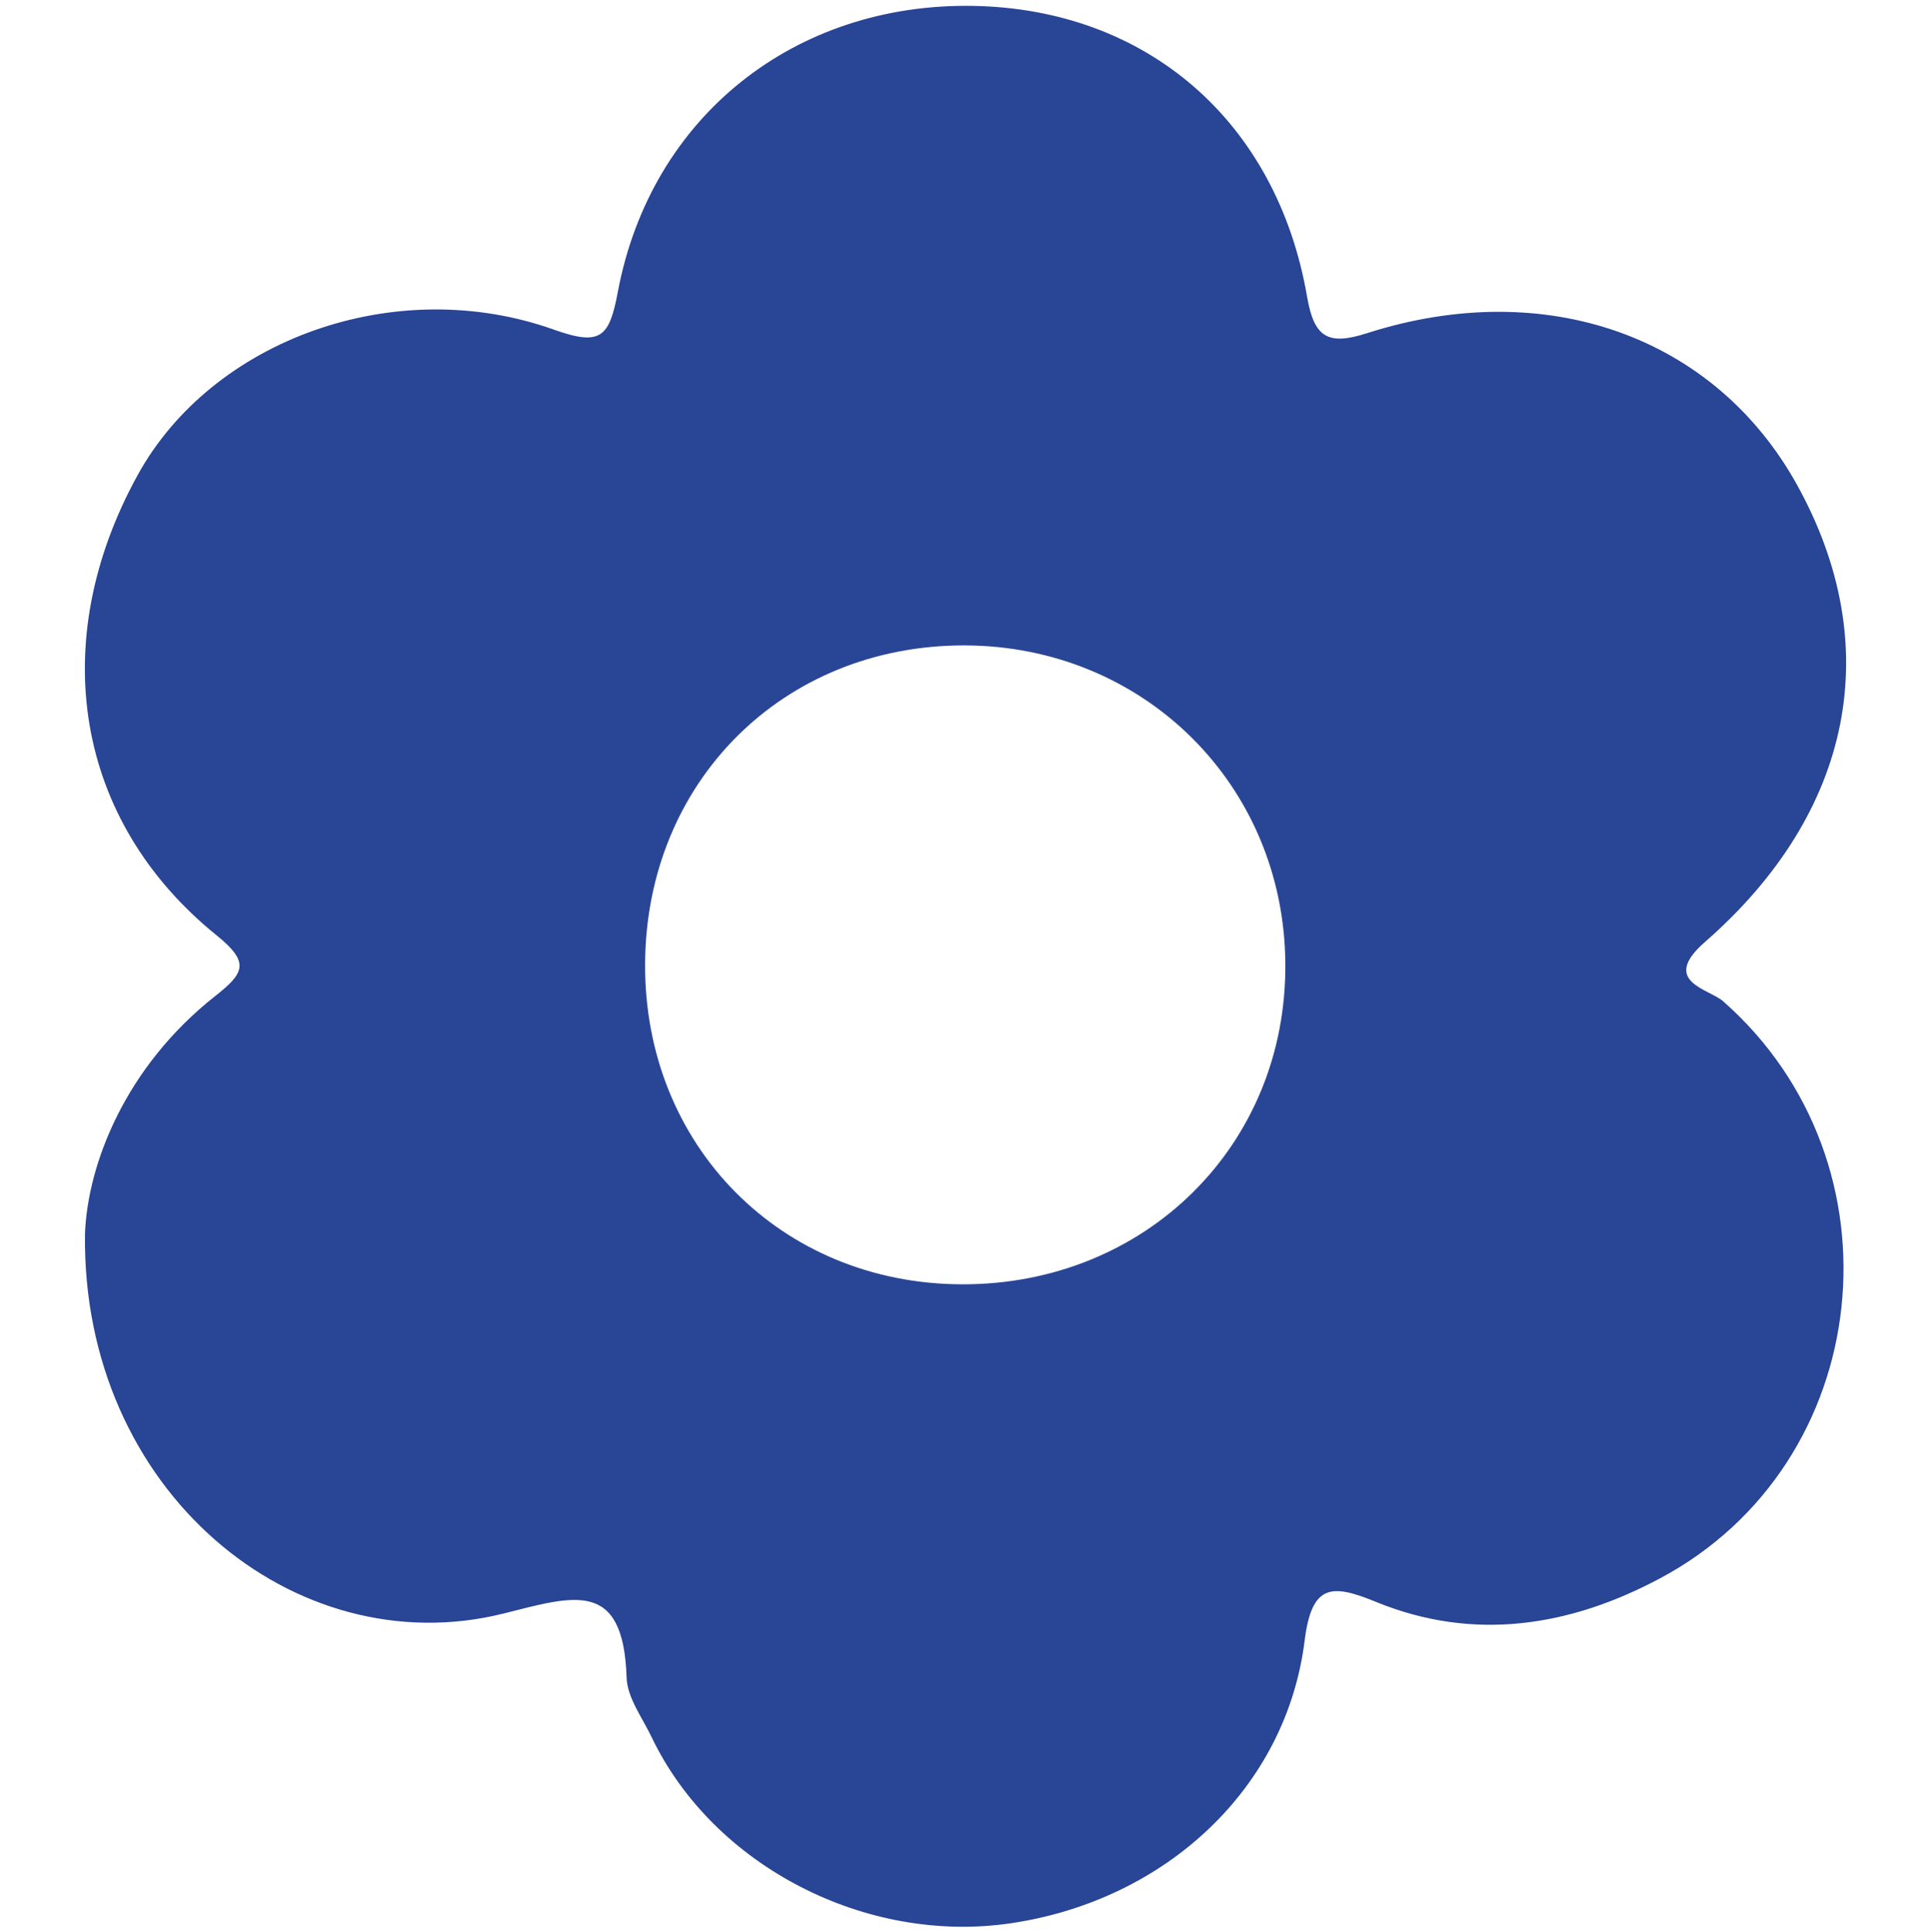 <?xml version="1.0" encoding="utf-8"?>
<!-- Generator: Adobe Illustrator 25.0.1, SVG Export Plug-In . SVG Version: 6.00 Build 0)  -->
<svg version="1.1" id="Capa_1" xmlns="http://www.w3.org/2000/svg" xmlns:xlink="http://www.w3.org/1999/xlink" x="0px" y="0px"
	 viewBox="0 0 167 167.09" style="enable-background:new 0 0 167 167.09;" xml:space="preserve">
<style type="text/css">
	.st0{fill:#1E1E1C;}
	.st1{fill:#EB5790;}
	.st2{fill:#294596;}
</style>
<path class="st2" d="M7.35,106.68c0.23-5.97,3.45-14.38,11.24-20.53c2.52-1.99,3.08-2.9,0.14-5.27C6.47,70.97,3.97,55.51,11.9,41.09
	c6.44-11.72,22.29-17.48,36.02-12.58c4.07,1.45,4.78,0.63,5.52-3.31C56.31,10.04,68.77,0.24,84.16,0.51
	c14.98,0.26,26.26,9.95,28.88,25.14c0.61,3.57,1.83,4.24,5.19,3.16c15.47-4.95,30.05,0.27,37.17,13.09
	c7.69,13.85,4.92,28.31-7.94,39.55c-3.93,3.43,0.34,4.06,1.56,5.13c15.91,14,13.2,39.97-5.46,49.91c-7.8,4.16-16.09,5.49-24.54,2.04
	c-3.79-1.55-5.57-1.64-6.19,3.34c-1.59,12.76-12,22.45-25.39,24.44c-12.56,1.86-25.75-4.96-31.08-16.08
	c-0.81-1.7-2.12-3.43-2.17-5.18c-0.28-8.55-4.58-7.04-10.65-5.52C25.48,144.03,7.05,128.9,7.35,106.68z M83.43,55.81
	c-15.69-0.03-27.55,11.78-27.64,27.52c-0.09,15.71,11.73,27.67,27.38,27.73c15.92,0.05,28.14-12.07,27.99-27.78
	C111.03,67.85,98.9,55.85,83.43,55.81z"/>
</svg>
